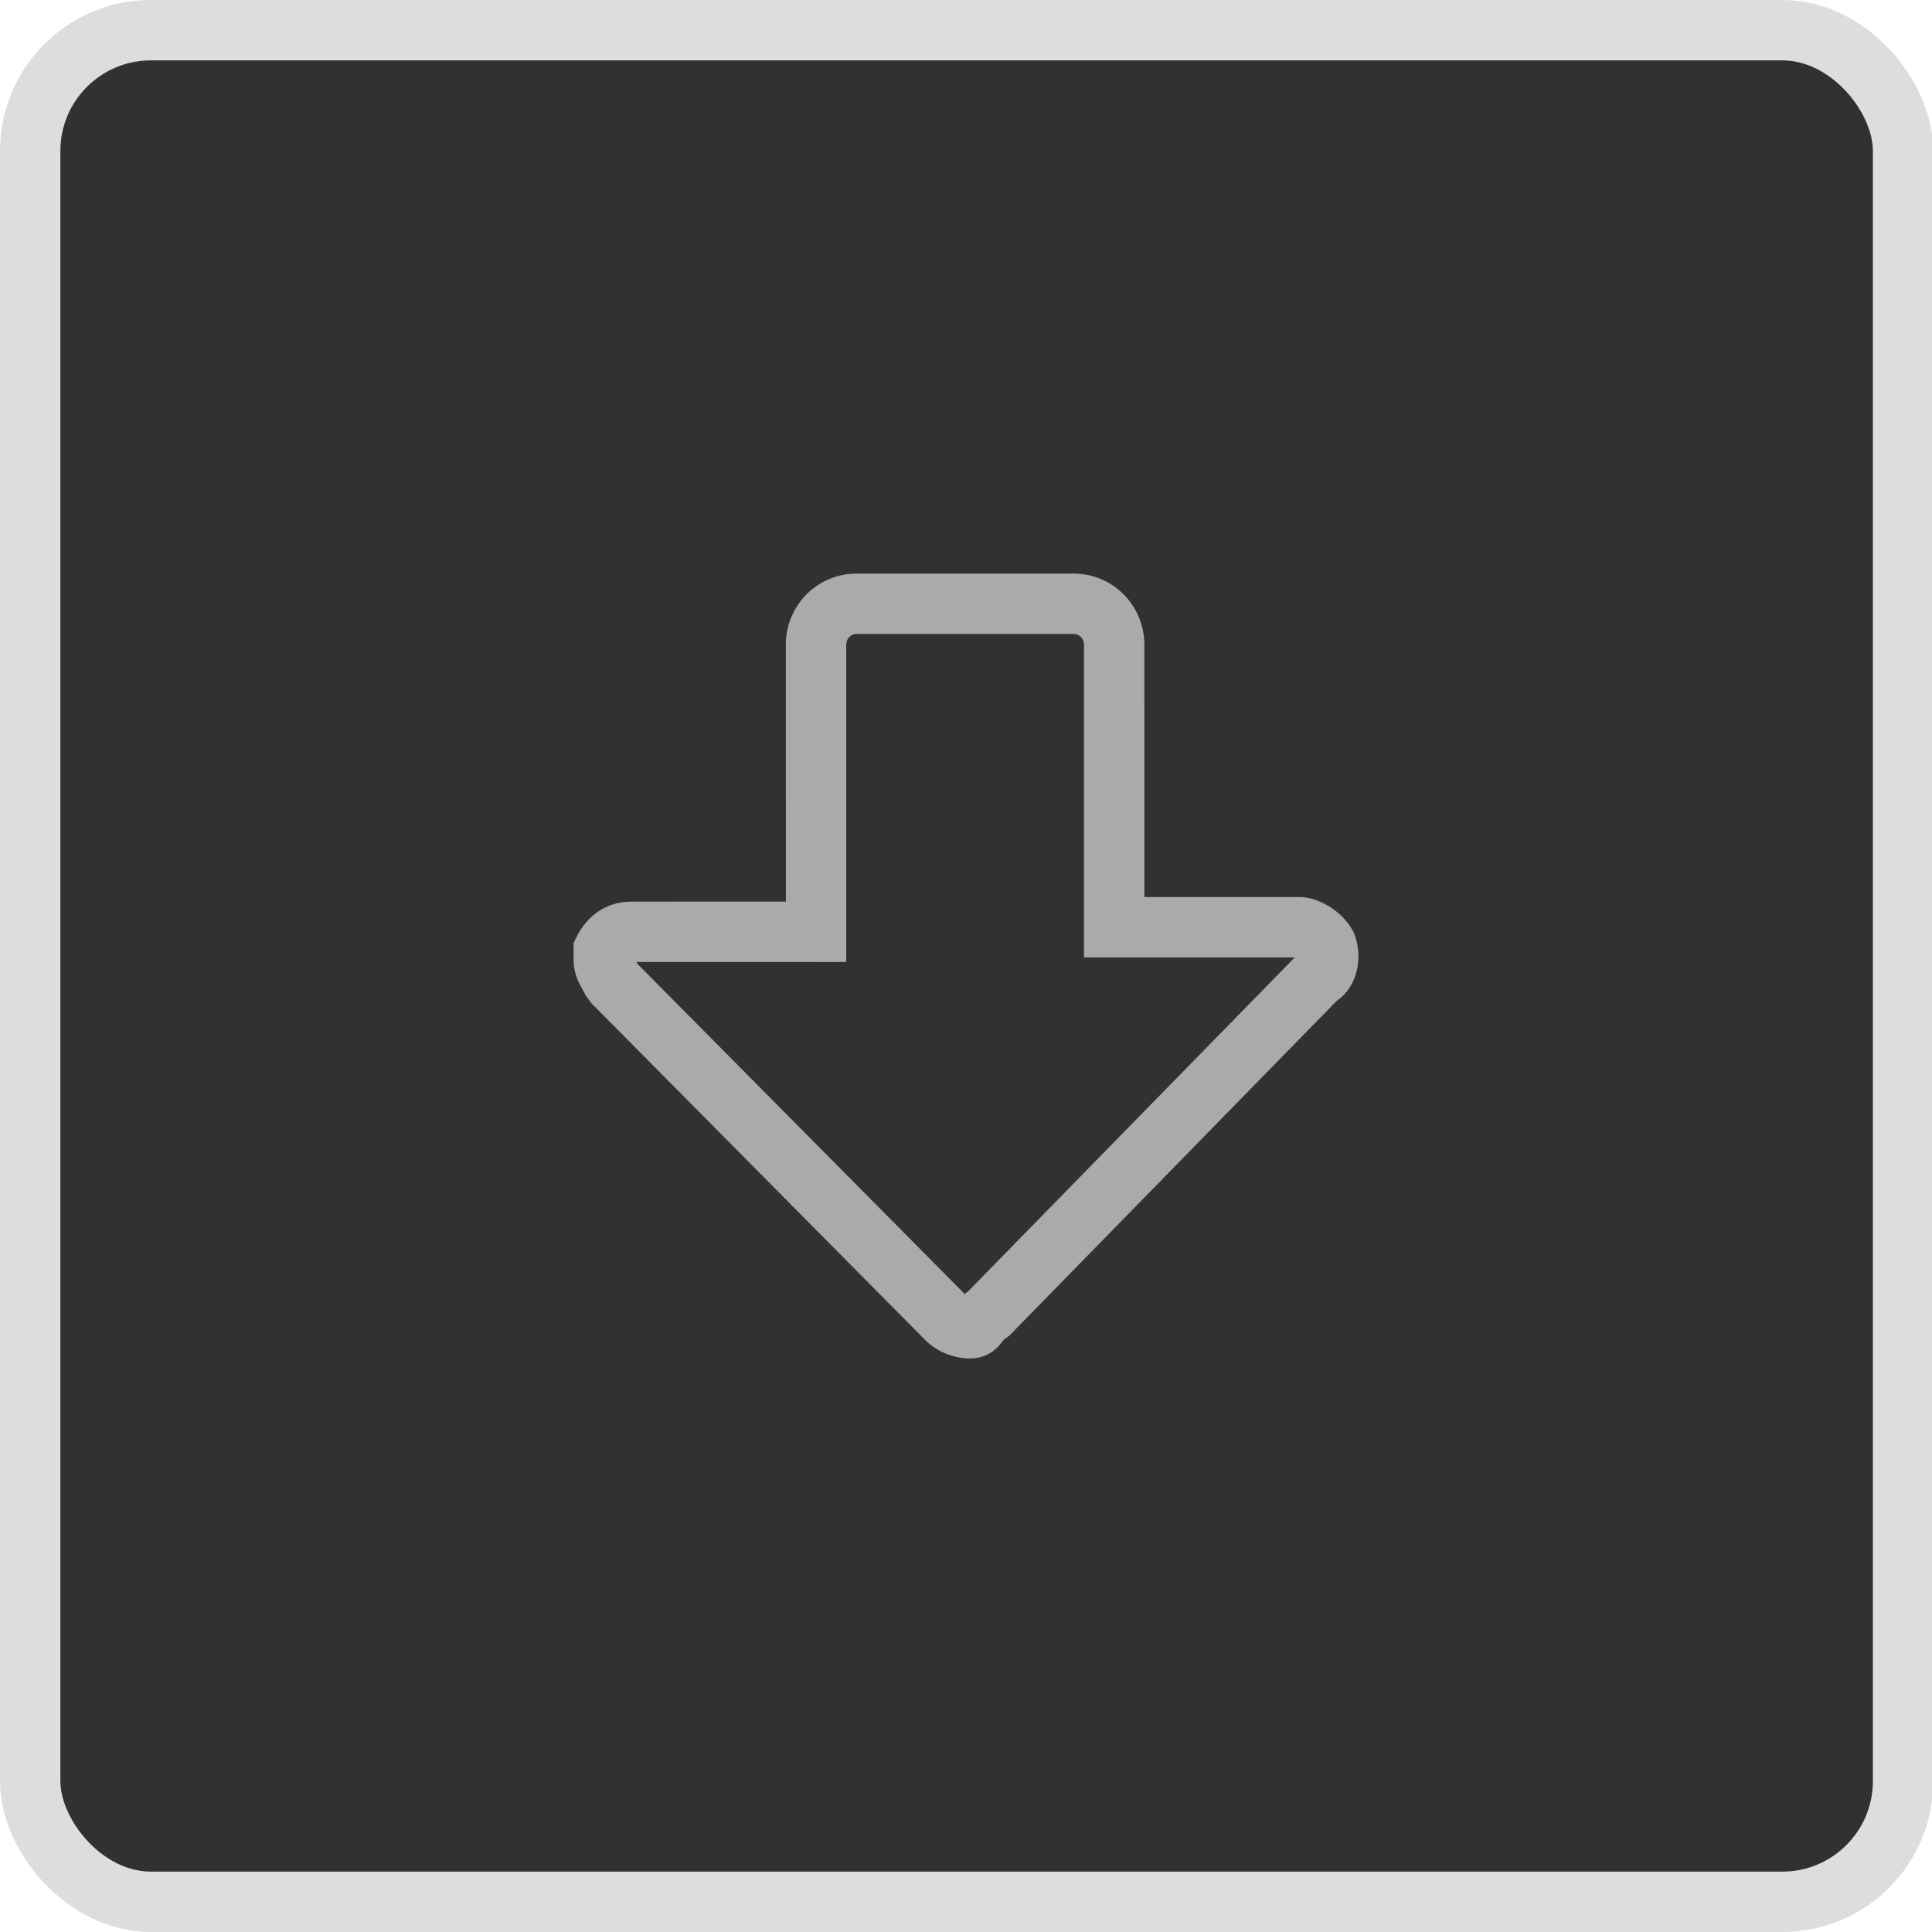 <?xml version="1.0" encoding="UTF-8"?>
<svg width="32px" height="32px" viewBox="0 0 32 32" version="1.1" xmlns="http://www.w3.org/2000/svg" xmlns:xlink="http://www.w3.org/1999/xlink">
    <title>4.组件/2.通用/按钮/4.图标按钮/方向选择/下/normal</title>
    <g id="4.组件/2.通用/按钮/4.图标按钮/方向选择/下/normal" stroke="none" stroke-width="1" fill="none" fill-rule="evenodd">
        <rect class="rect" id="bgc" stroke="#DDDDDD" fill="#313131" x="0.5" y="0.5" width="31.021" height="31" rx="2"></rect>
        <path class="direction" d="M15.438,9.581 L15.335,9.642 C15.067,9.825 14.858,10.17 14.858,10.478 L14.858,13.045 L10.679,13.046 C10.027,13.046 9.5,13.568 9.5,14.219 L9.5,17.81 L9.506,17.931 C9.566,18.525 10.067,18.984 10.679,18.984 L14.933,18.983 L14.934,21.551 C14.934,21.961 15.176,22.28 15.514,22.448 L15.619,22.5 L15.887,22.5 C16.038,22.5 16.168,22.465 16.297,22.401 L16.488,22.298 L16.616,22.205 L22.201,16.669 C22.379,16.493 22.5,16.213 22.5,15.94 C22.5,15.734 22.427,15.588 22.305,15.468 L22.184,15.366 L22.207,15.393 C22.211,15.399 22.216,15.407 22.22,15.415 L22.123,15.283 L16.582,9.864 L16.512,9.776 C16.272,9.516 15.868,9.434 15.503,9.555 L15.438,9.581 Z M15.858,10.555 L21.382,15.958 L21.432,16.022 L15.965,21.442 L15.933,21.46 L15.934,17.984 L10.679,17.984 C10.577,17.984 10.5,17.907 10.5,17.81 L10.5,14.219 C10.5,14.122 10.577,14.046 10.679,14.046 L15.858,14.046 L15.858,10.555 Z" id="Fill-1" fill="#AAAAAA" fill-rule="nonzero" transform="translate(16, 16) rotate(-270) translate(-16, -16) "></path>
    </g>
</svg>